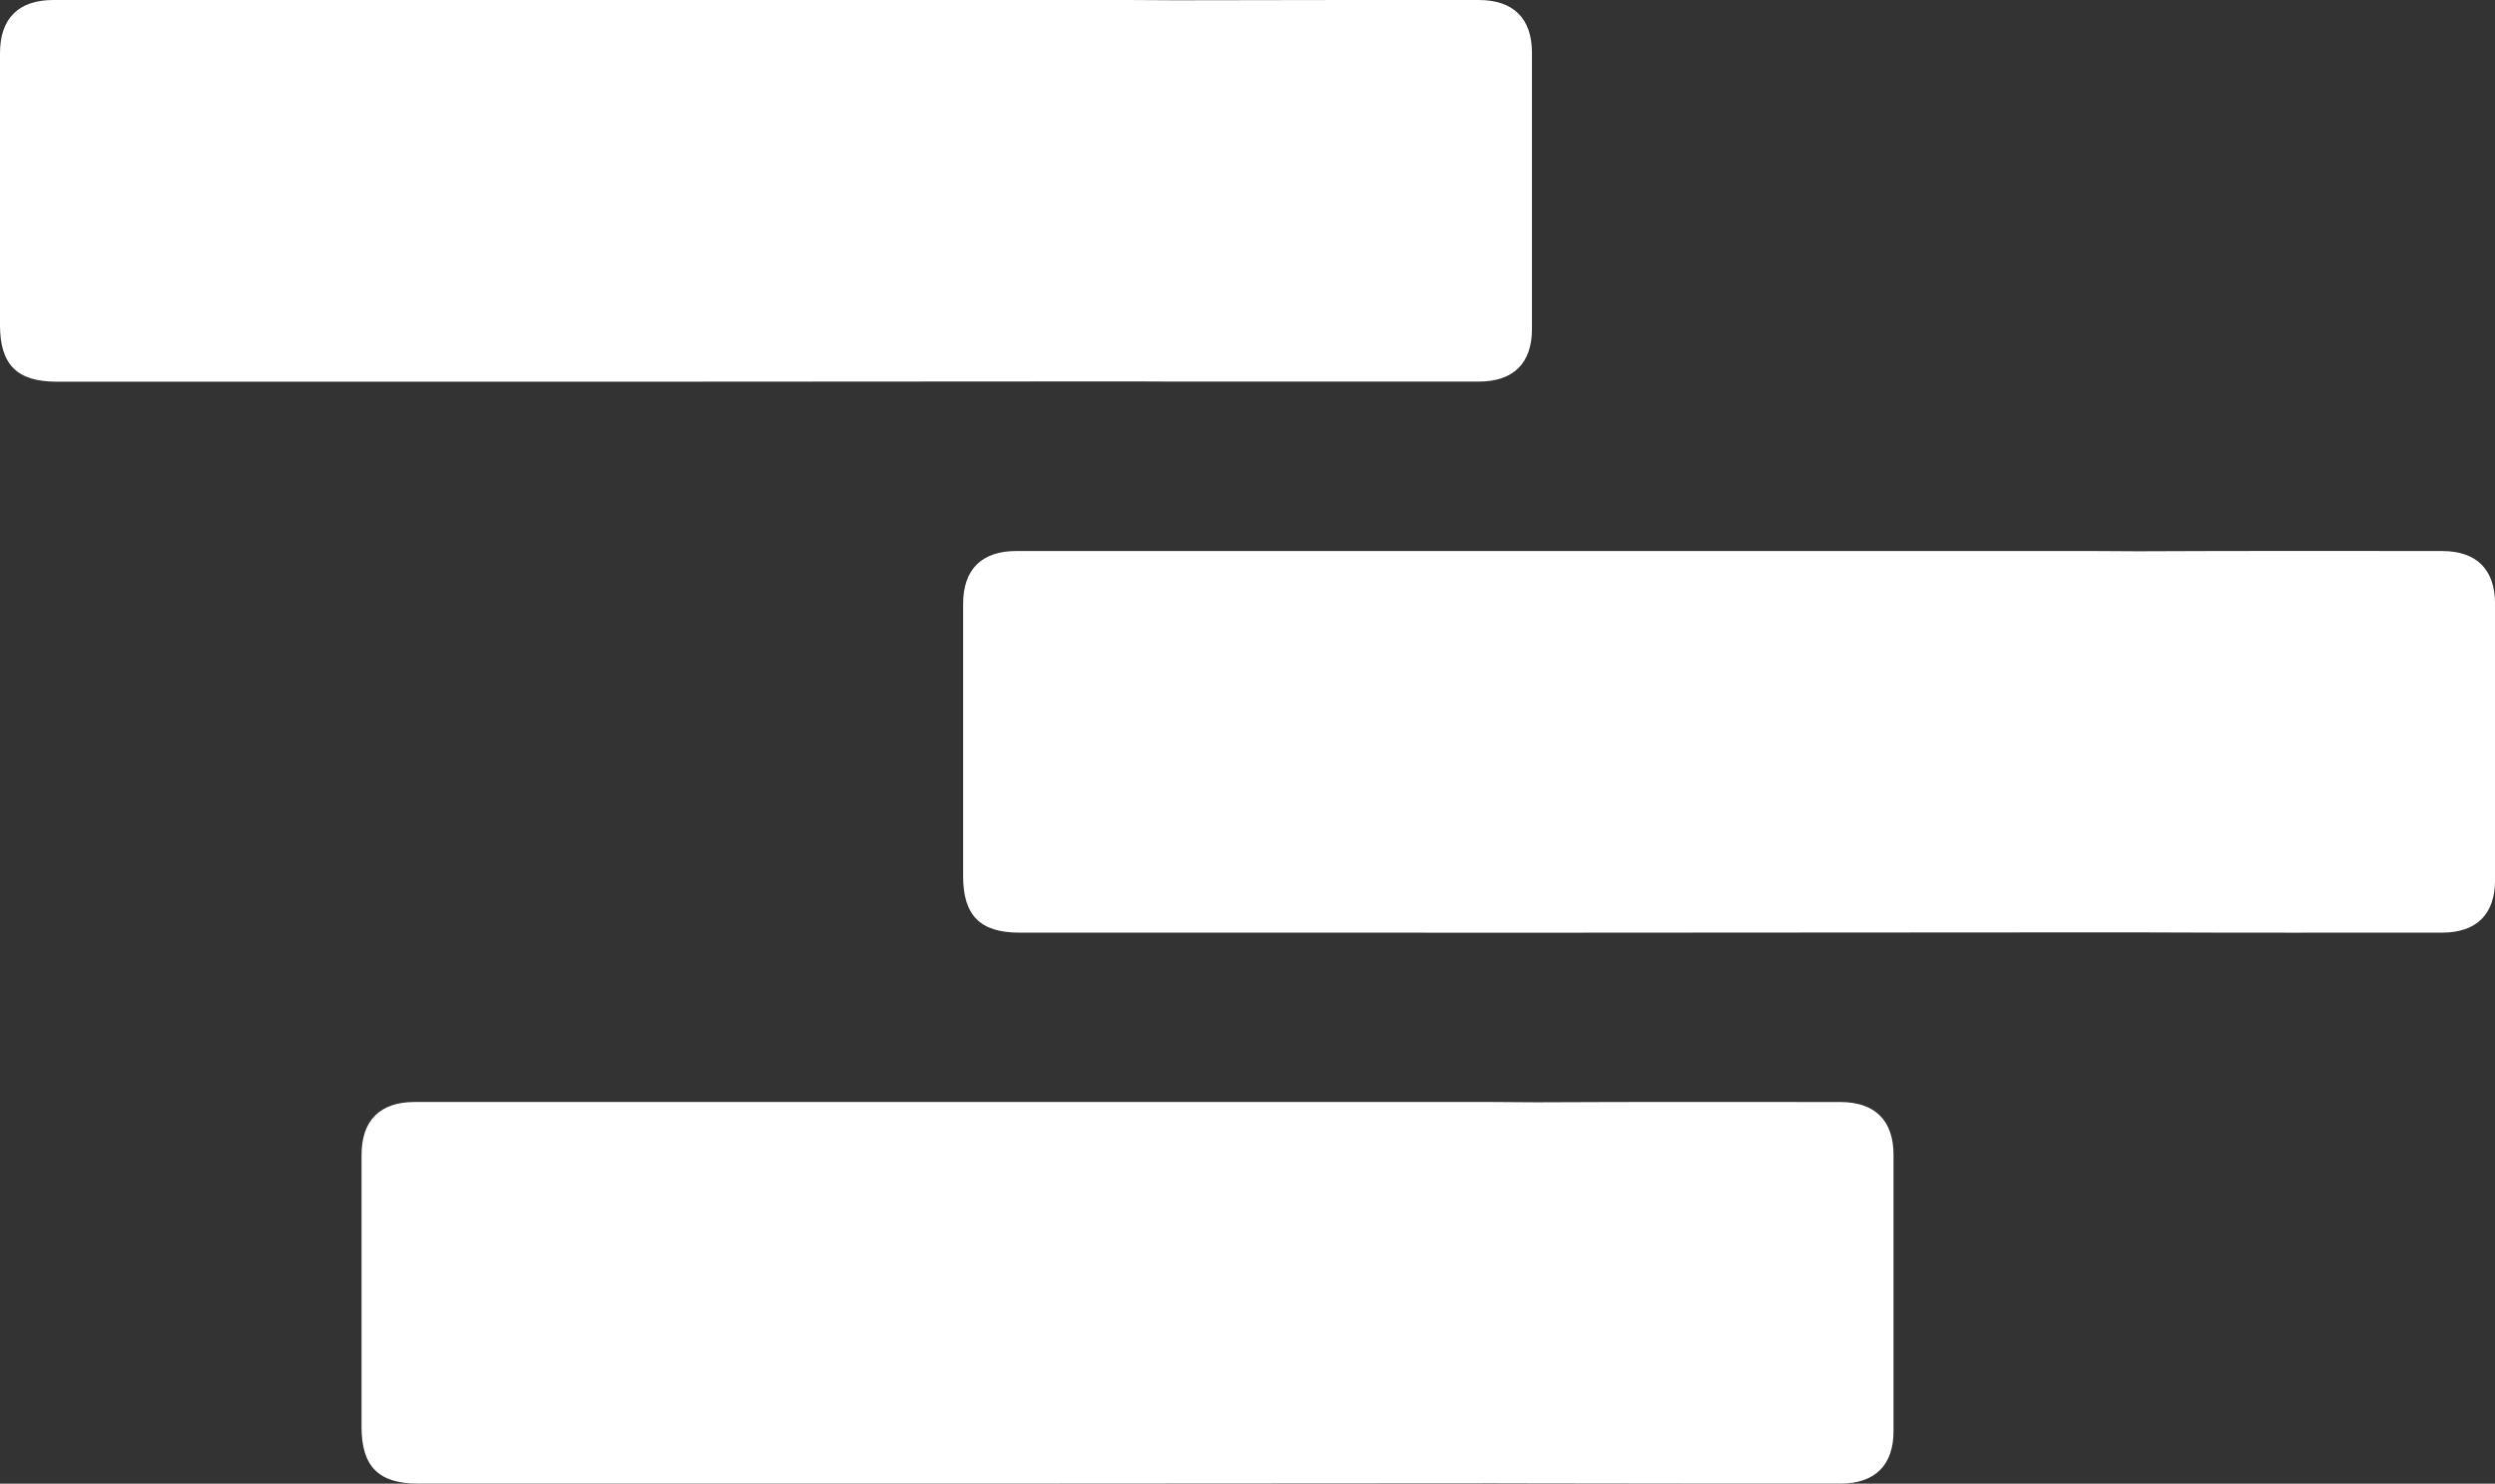 <svg xmlns="http://www.w3.org/2000/svg" viewBox="0 0 563.23 334.93"><rect x="0" y="0" width="563.23" height="334.93" fill="#333333" stroke="none"/><defs><style>.cls-1{fill:#fff;}</style></defs><g id="Ebene_2" data-name="Ebene 2"><g id="Ebene_1-2" data-name="Ebene 1"><path class="cls-1" d="M255.5,86.1q-121.4.12-242.78.06C3.85,86.16,0,82.3,0,73.39V12C0,4.18,4.17,0,12,0H254.75l10.44.06C288.07,0,311,0,333.83,0c7.8,0,12,4.15,12,11.91q0,31.18,0,62.38c0,7.72-4.2,11.85-12,11.85-23,0-46,0-68.95,0Z"/><path class="cls-1" d="M472.92,210.48q-121.4.12-242.79.06c-8.86,0-12.71-3.86-12.71-12.77q0-30.72,0-61.44c0-7.77,4.17-11.94,12-11.94H472.17l10.44.06c22.88-.11,45.76-.07,68.63-.06,7.81,0,12,4.15,12,11.91q0,31.2,0,62.38c0,7.73-4.19,11.86-12,11.86-23,0-46,.05-69-.06Z"/><path class="cls-1" d="M337.13,334.85q-121.4.12-242.79.07c-8.87,0-12.72-3.87-12.72-12.78q0-30.72,0-61.43c0-7.78,4.16-11.94,12-11.94H336.37l10.45.07c22.87-.12,45.75-.07,68.63-.06,7.8,0,12,4.15,12,11.91q0,31.19,0,62.38c0,7.73-4.2,11.85-12,11.85-23,0-46,0-68.95-.05Z"/></g></g></svg>